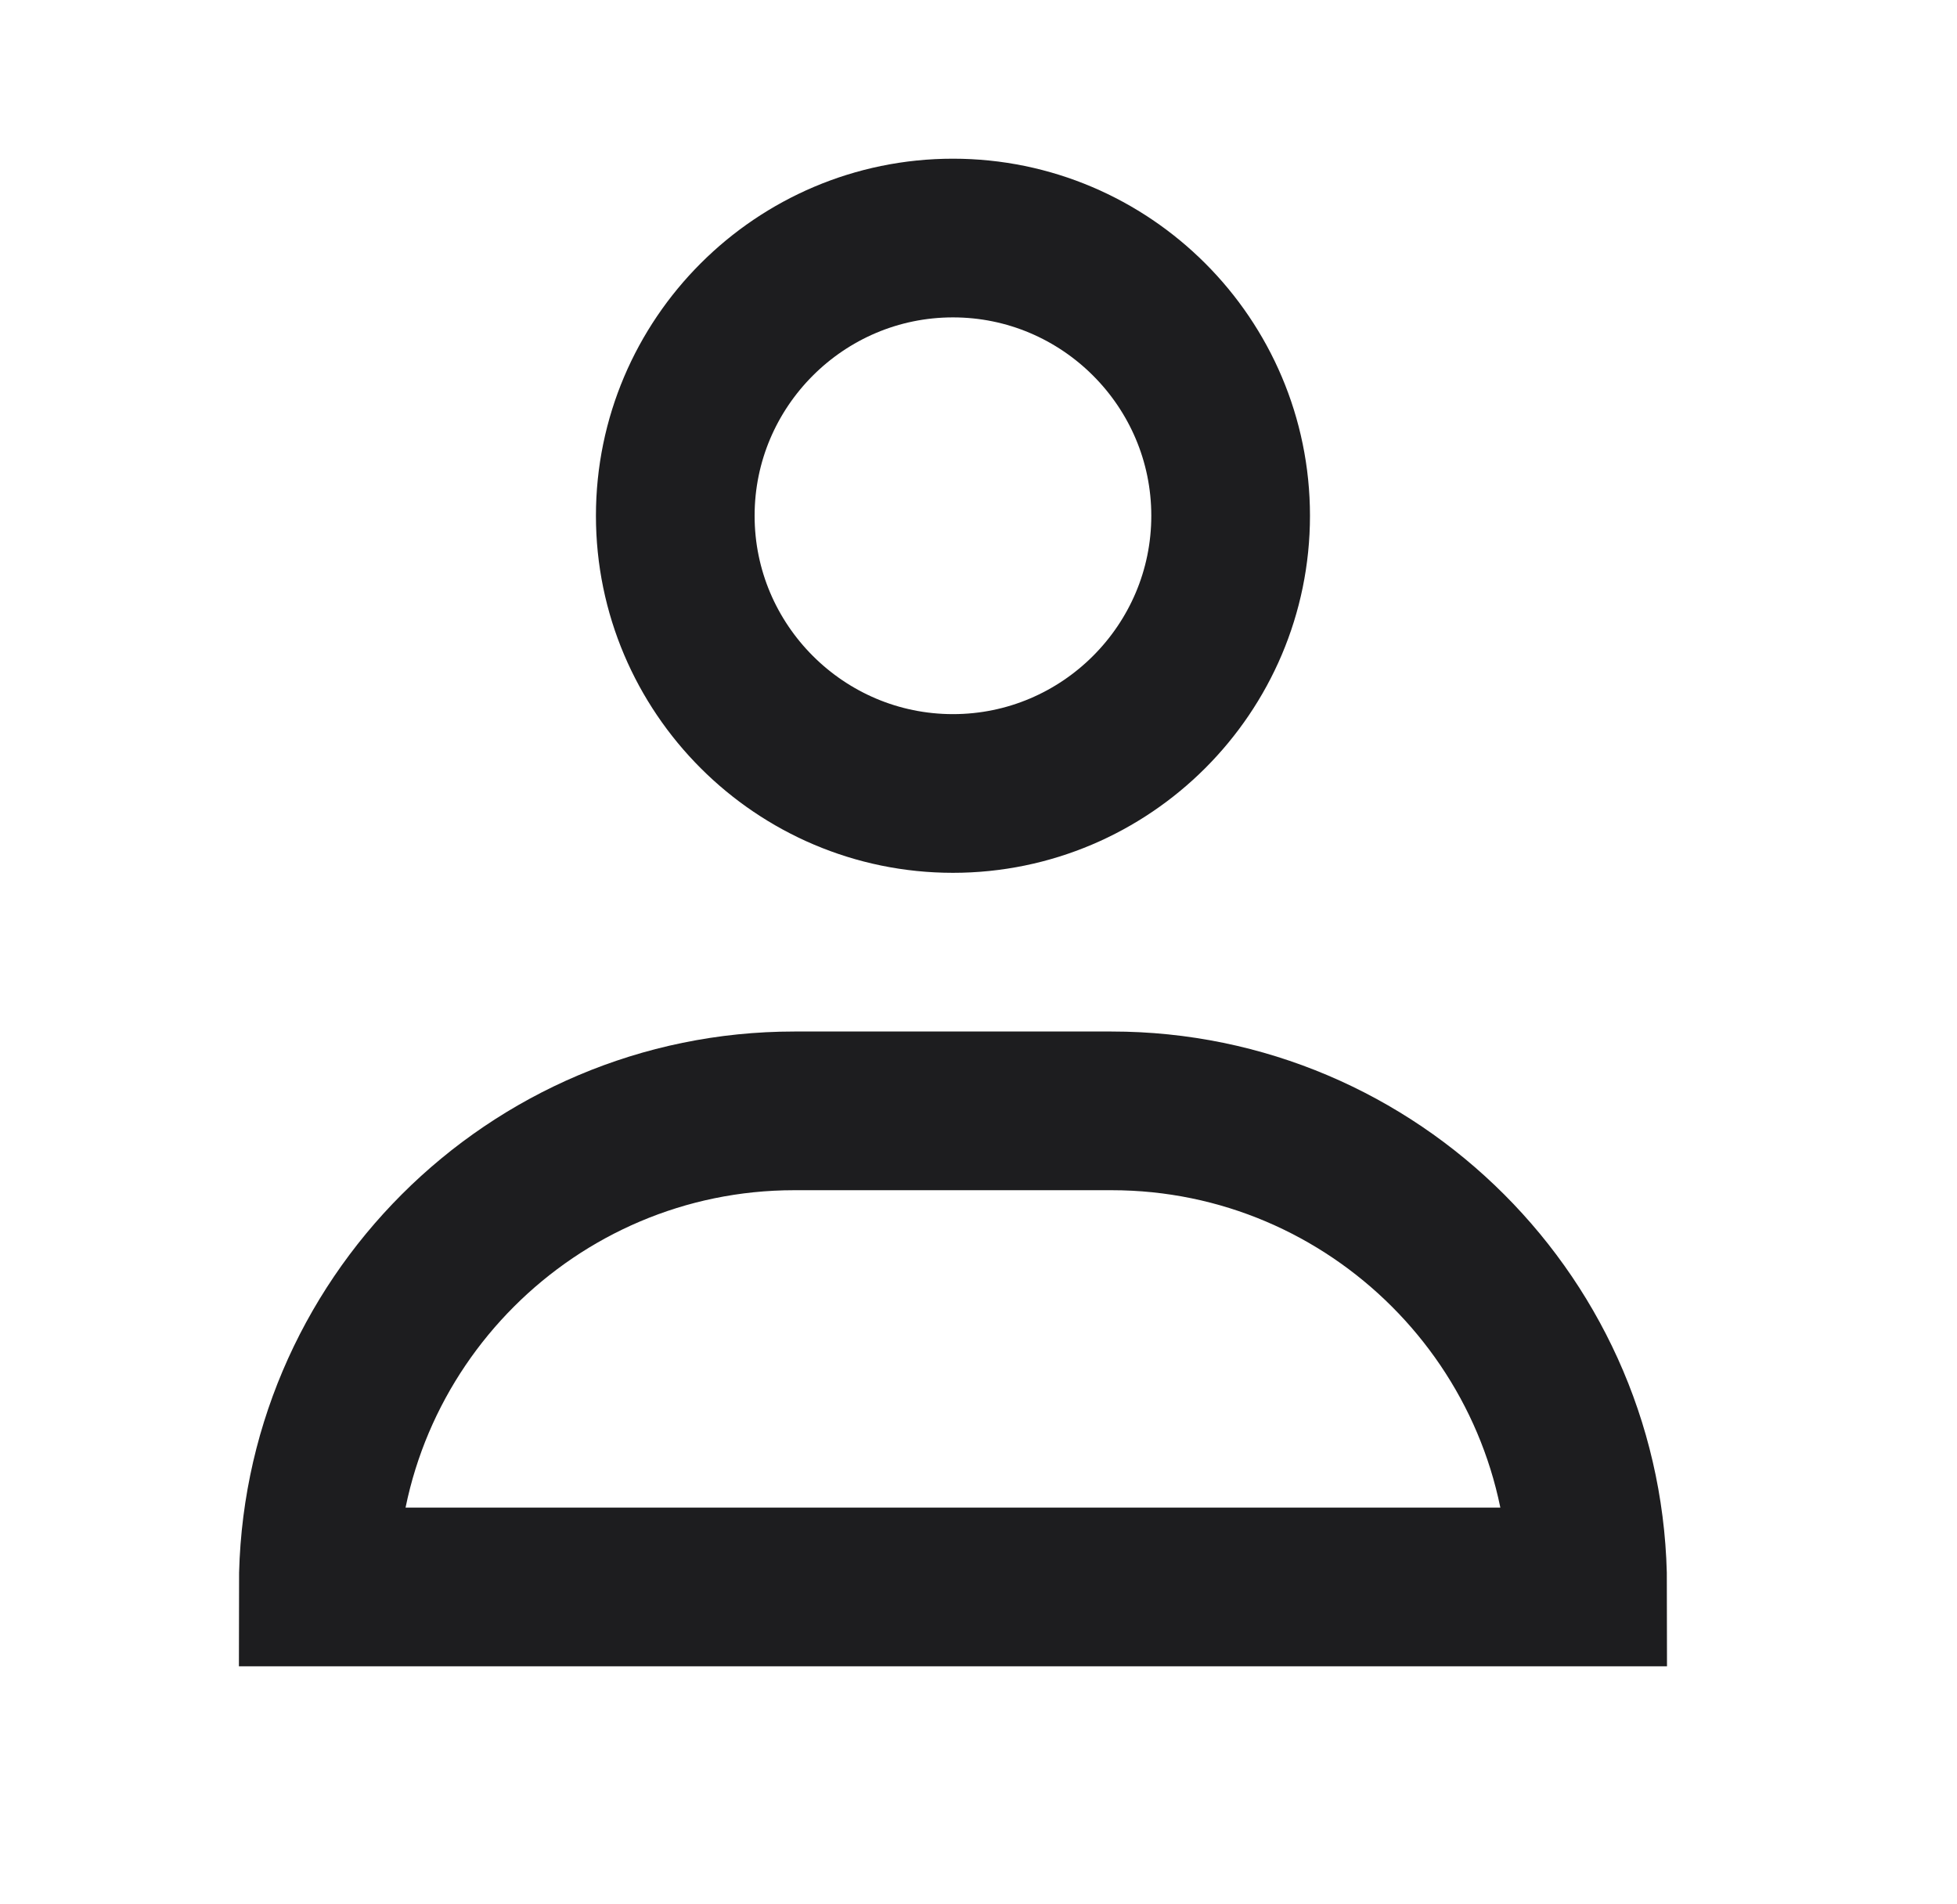 <svg width="37" height="36" viewBox="0 0 37 36" fill="none" xmlns="http://www.w3.org/2000/svg">
<path d="M18.017 15C15.124 15 12.767 12.643 12.767 9.75C12.767 6.857 15.124 4.5 18.017 4.5C20.91 4.5 23.267 6.857 23.267 9.75C23.267 12.643 20.91 15 18.017 15ZM21.017 21C25.977 21 30.017 25.04 30.017 30H6.017C6.017 25.04 10.056 21 15.017 21H21.017Z" stroke="#1D1D1F" stroke-width="3"/>
</svg>
